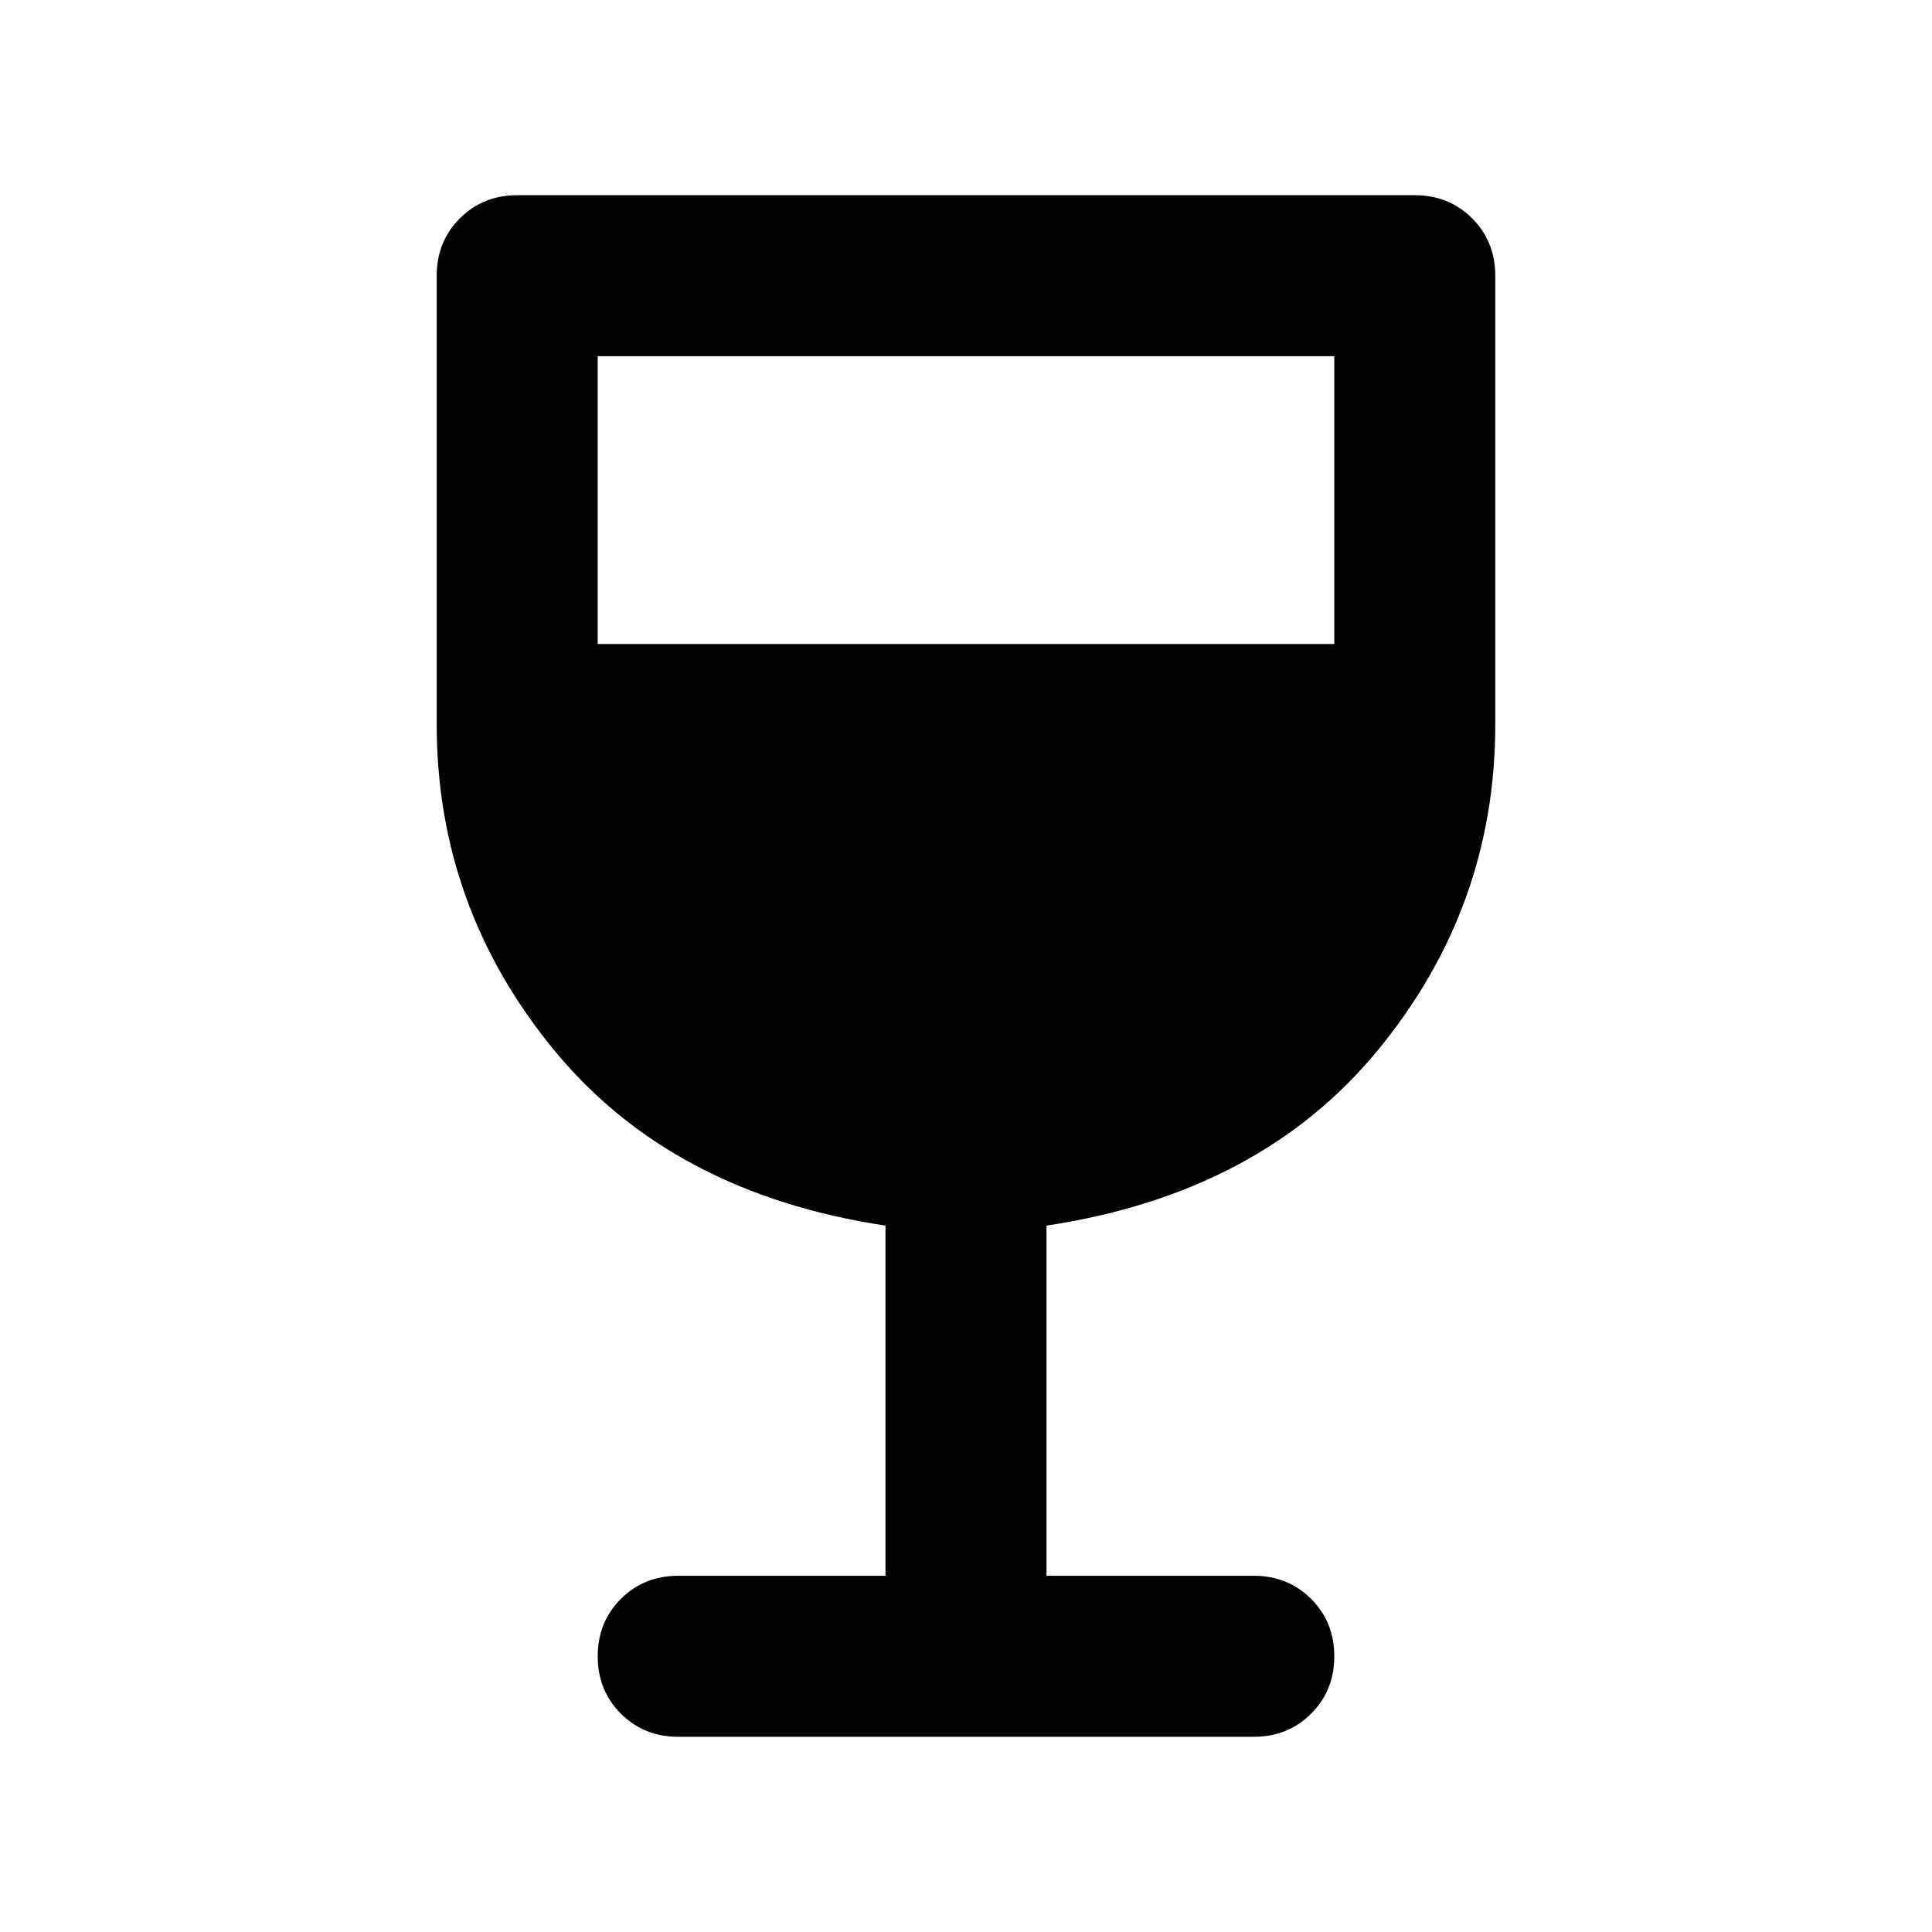 <svg xmlns="http://www.w3.org/2000/svg" width="48" height="48" viewBox="0 0 48 48"><path d="M16.85 43.15q-.85 0-1.425-.575-.575-.575-.575-1.425 0-.85.575-1.425.575-.575 1.425-.575H22v-8.7q-5.3-.8-8.225-4.35T10.85 18V6.85q0-.85.575-1.425Q12 4.85 12.85 4.85h22.3q.85 0 1.425.575.575.575.575 1.425V18q0 4.55-2.925 8.1T26 30.45v8.7h5.15q.85 0 1.425.575.575.575.575 1.425 0 .85-.575 1.425-.575.575-1.425.575Zm-2-27.15h18.3V8.85h-18.3Z"/></svg>
